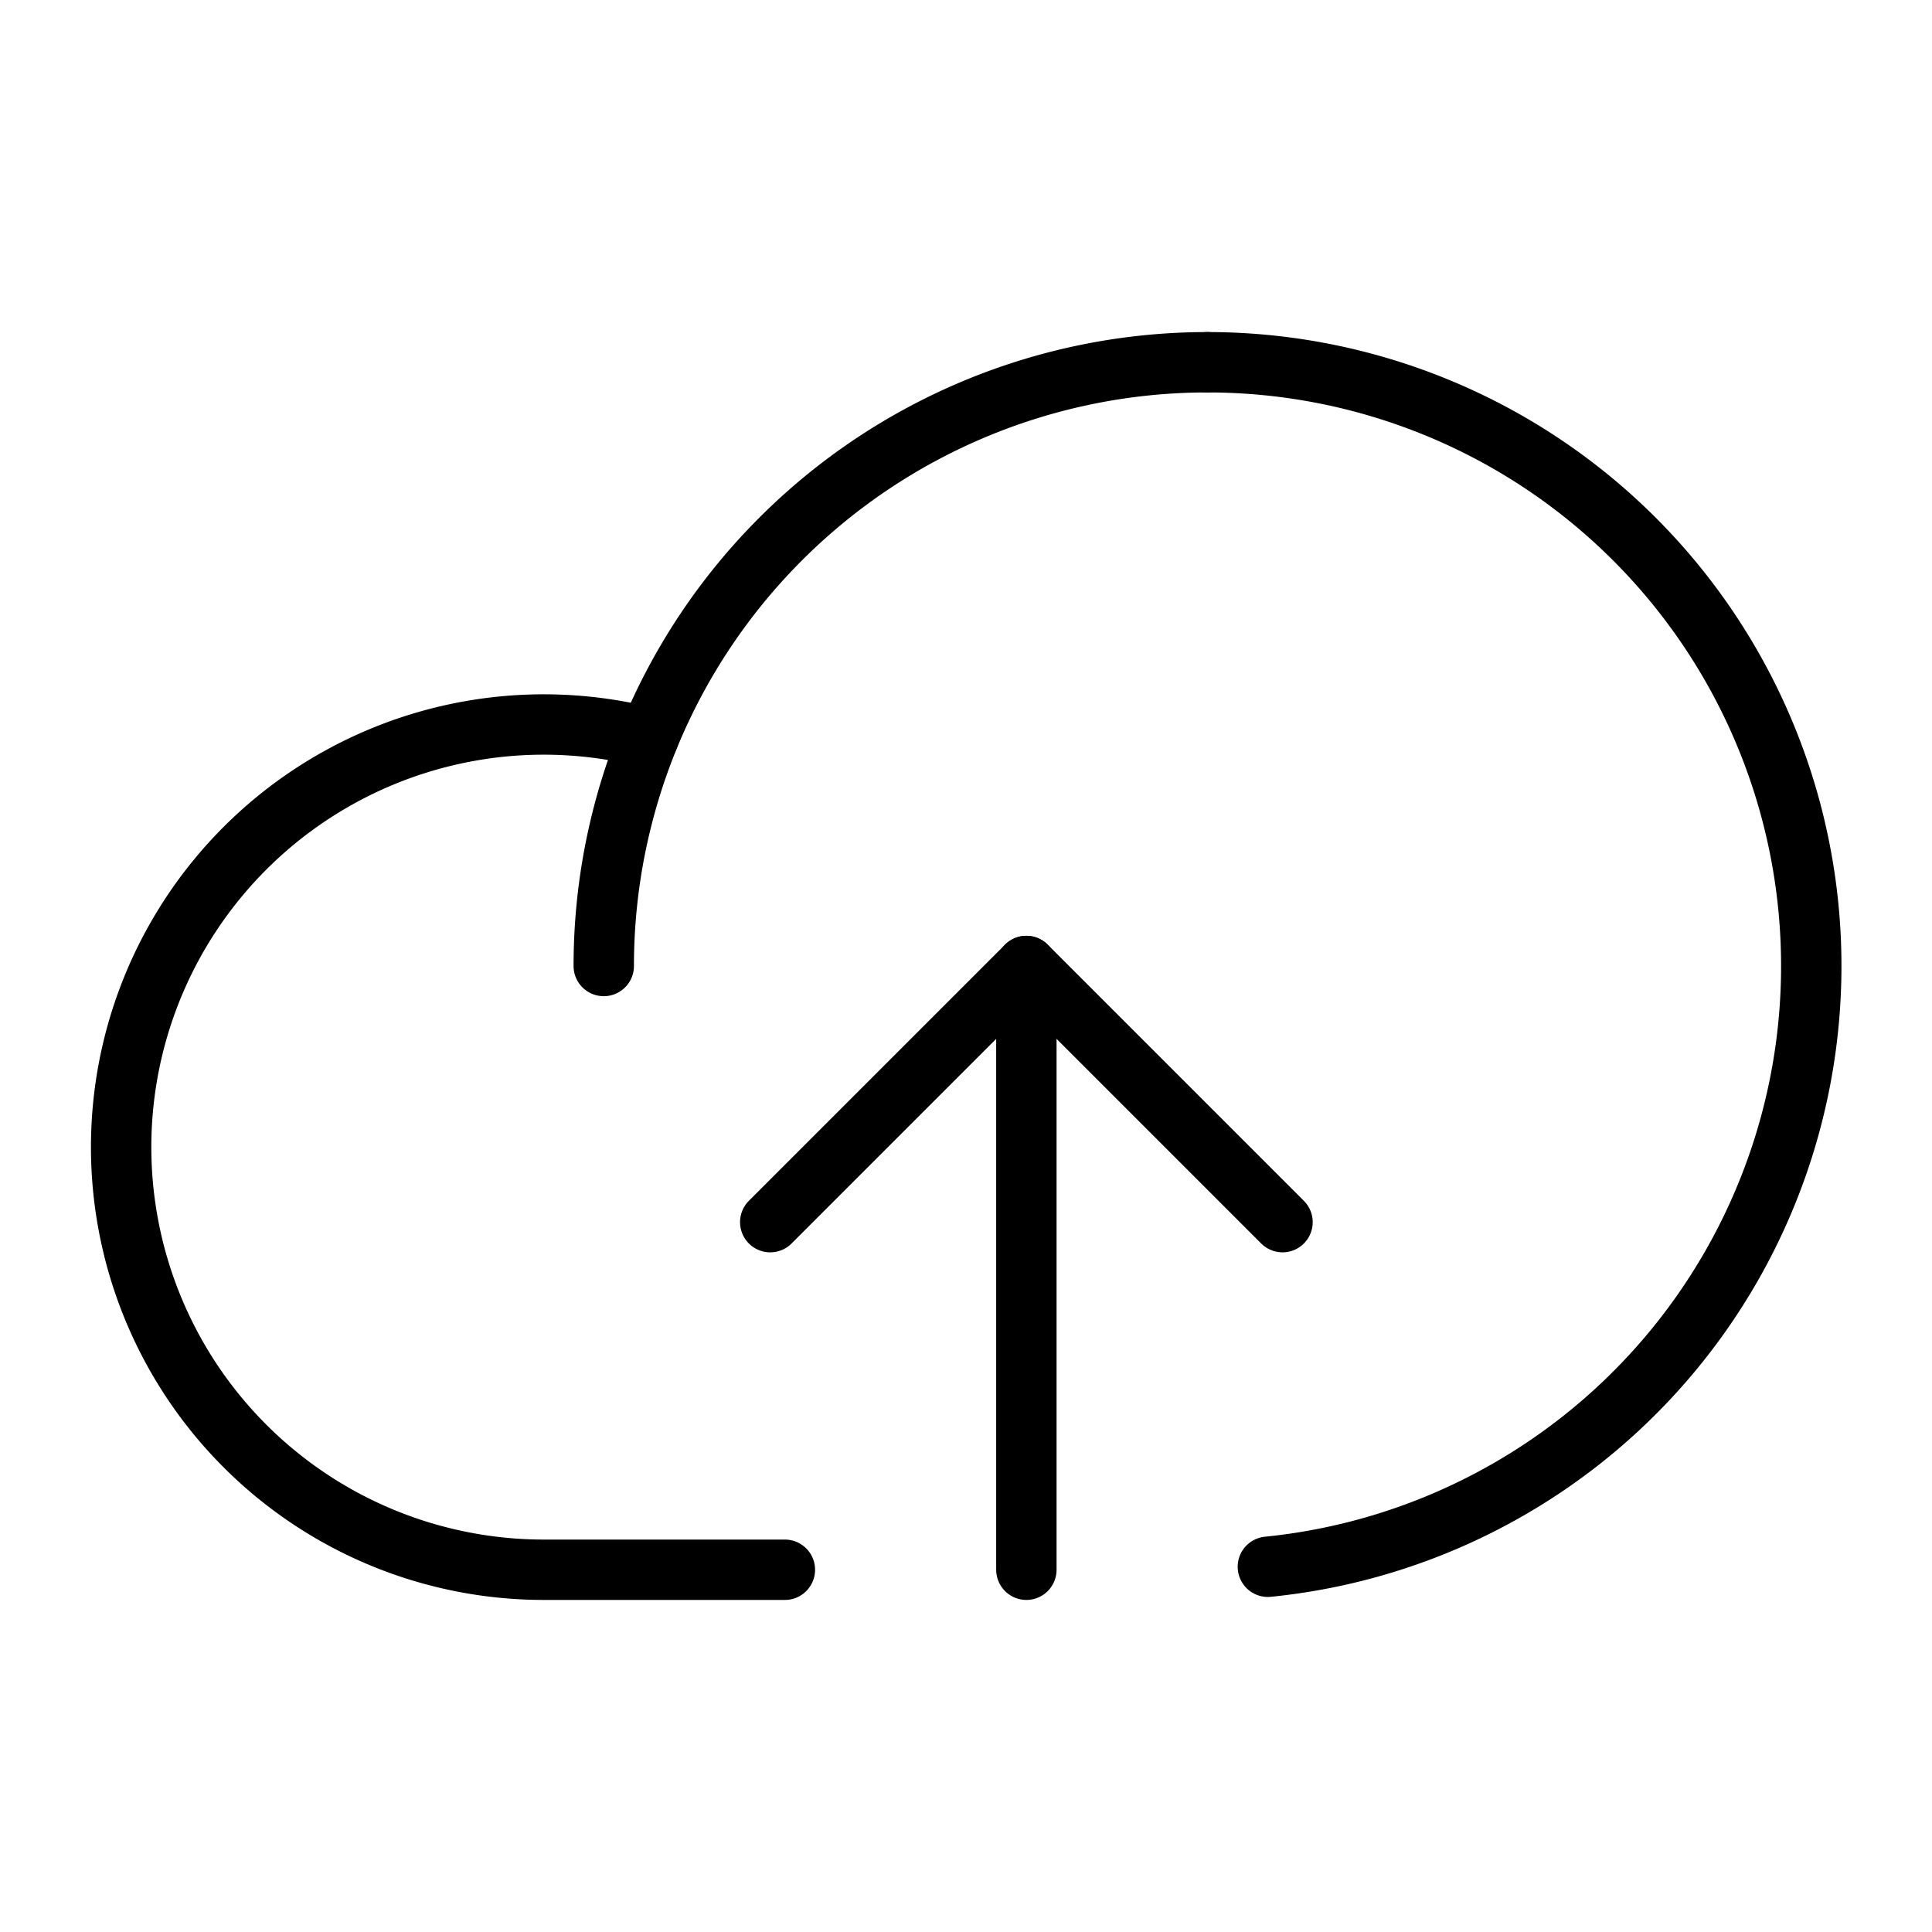 <svg id="Layer_1" data-name="Layer 1" xmlns="http://www.w3.org/2000/svg" viewBox="0 0 256 256">
  <rect width="256" height="256" fill="none"/>
  <polyline points="102.059 161.941 136 128 169.941 161.941" fill="none" stroke="#000" stroke-linecap="round" stroke-linejoin="round" stroke-width="8"/>
  <line x1="136" y1="208" x2="136" y2="128" fill="none" stroke="#000" stroke-linecap="round" stroke-linejoin="round" stroke-width="8"/>
  <path d="M104,208H72A56,56,0,1,1,85.919,97.744" fill="none" stroke="#000" stroke-linecap="round" stroke-linejoin="round" stroke-width="8"/>
  <path d="M80,128a80,80,0,0,1,80-80" fill="none" stroke="#000" stroke-linecap="round" stroke-linejoin="round" stroke-width="8"/>
  <path d="M160,48a80.003,80.003,0,0,1,8,159.605" fill="none" stroke="#000" stroke-linecap="round" stroke-linejoin="round" stroke-width="8"/>
</svg>
